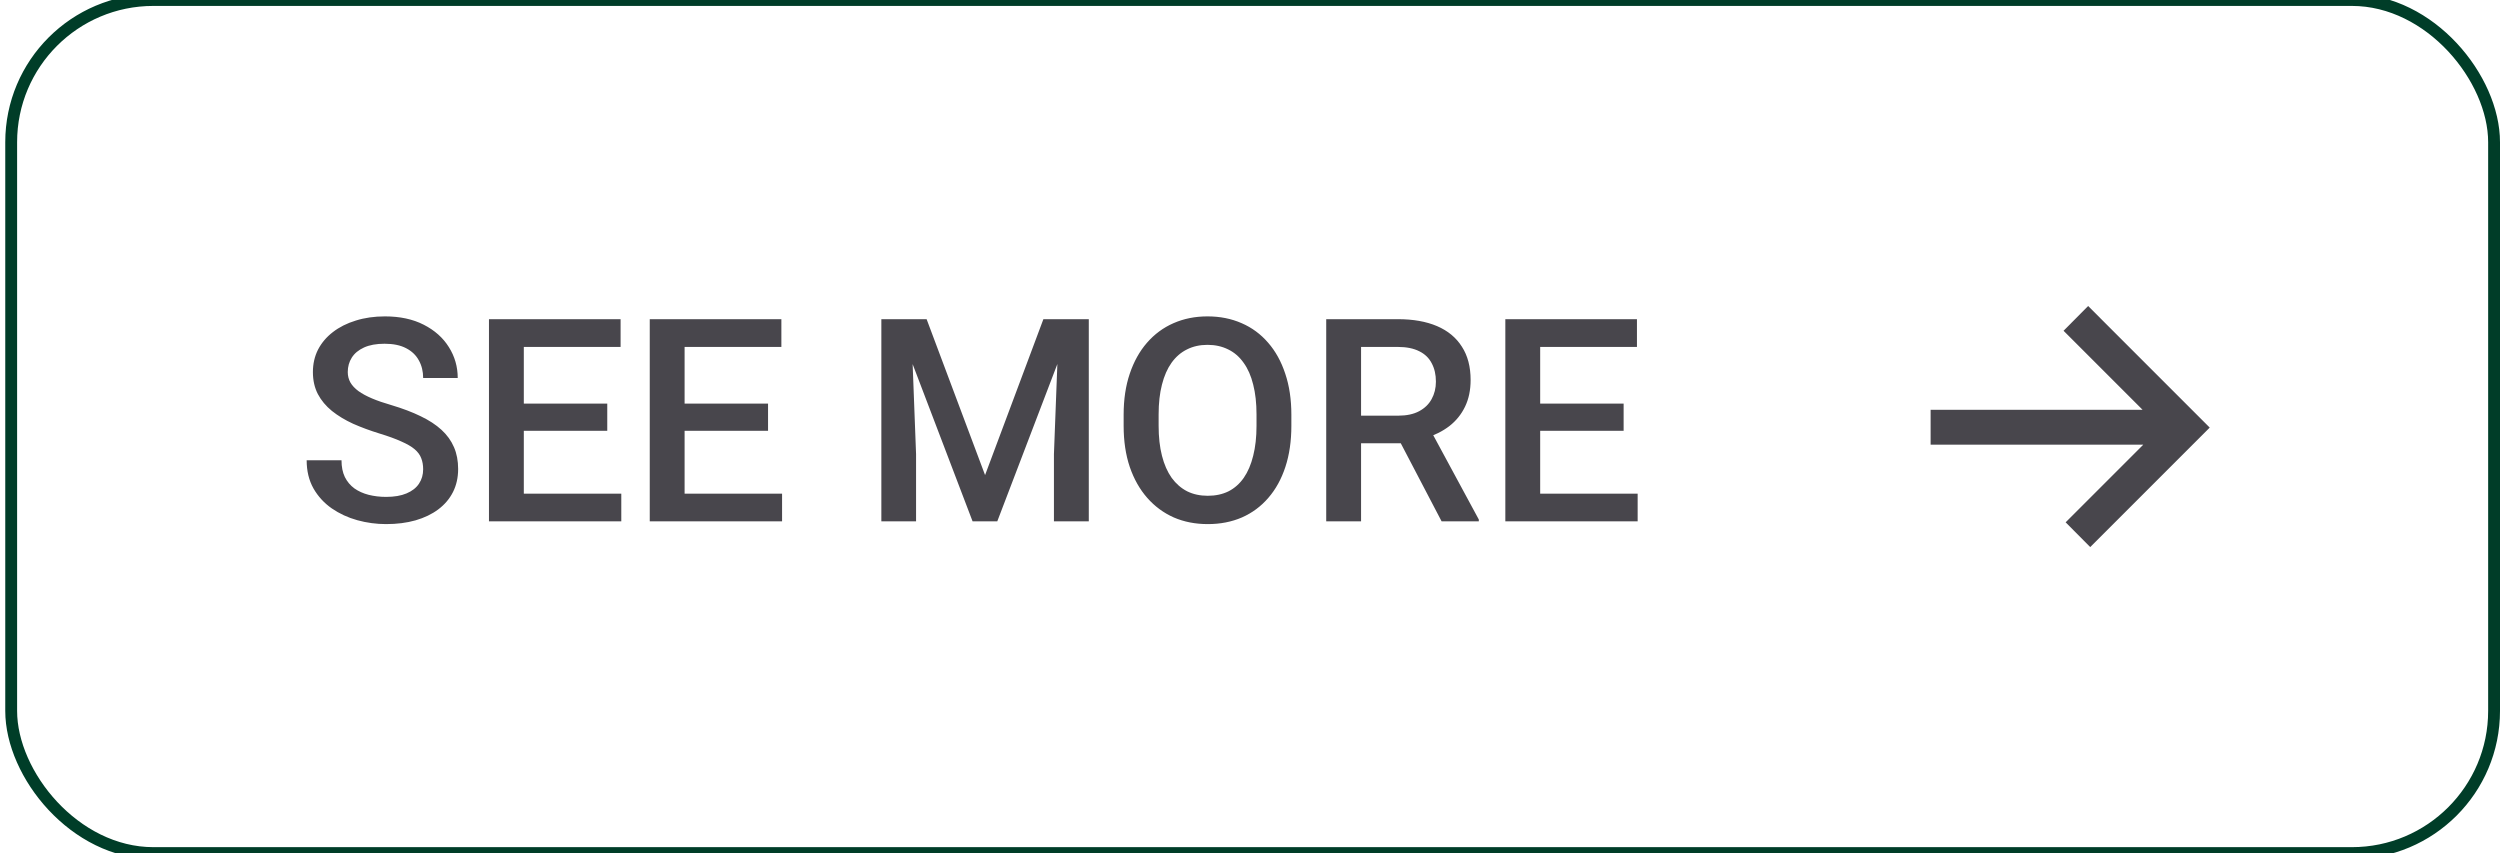 <svg width="211" height="72" viewBox="0 0 211 72" fill="none" xmlns="http://www.w3.org/2000/svg">
<rect x="0.944" width="209.556" height="72" rx="12" stroke="#003D28"/>
<path d="M35.714 39.605C35.714 39.254 35.659 38.941 35.55 38.668C35.448 38.395 35.265 38.145 34.999 37.918C34.733 37.691 34.358 37.473 33.874 37.262C33.398 37.043 32.788 36.82 32.046 36.594C31.233 36.344 30.483 36.066 29.796 35.762C29.116 35.449 28.523 35.09 28.015 34.684C27.507 34.27 27.112 33.797 26.831 33.266C26.55 32.727 26.409 32.105 26.409 31.402C26.409 30.707 26.554 30.074 26.843 29.504C27.14 28.934 27.558 28.441 28.097 28.027C28.644 27.605 29.288 27.281 30.03 27.055C30.773 26.82 31.593 26.703 32.491 26.703C33.757 26.703 34.847 26.938 35.761 27.406C36.683 27.875 37.39 28.504 37.882 29.293C38.382 30.082 38.632 30.953 38.632 31.906H35.714C35.714 31.344 35.593 30.848 35.351 30.418C35.116 29.98 34.757 29.637 34.273 29.387C33.796 29.137 33.191 29.012 32.456 29.012C31.761 29.012 31.183 29.117 30.722 29.328C30.261 29.539 29.917 29.824 29.691 30.184C29.464 30.543 29.351 30.949 29.351 31.402C29.351 31.723 29.425 32.016 29.573 32.281C29.722 32.539 29.948 32.781 30.253 33.008C30.558 33.227 30.941 33.434 31.401 33.629C31.862 33.824 32.405 34.012 33.03 34.191C33.976 34.473 34.8 34.785 35.503 35.129C36.206 35.465 36.792 35.848 37.261 36.277C37.73 36.707 38.081 37.195 38.316 37.742C38.55 38.281 38.667 38.895 38.667 39.582C38.667 40.301 38.523 40.949 38.233 41.527C37.944 42.098 37.53 42.586 36.991 42.992C36.46 43.391 35.819 43.699 35.069 43.918C34.327 44.129 33.499 44.234 32.585 44.234C31.765 44.234 30.956 44.125 30.159 43.906C29.37 43.688 28.651 43.355 28.003 42.91C27.355 42.457 26.839 41.895 26.456 41.223C26.073 40.543 25.882 39.75 25.882 38.844H28.823C28.823 39.398 28.917 39.871 29.105 40.262C29.3 40.652 29.57 40.973 29.913 41.223C30.257 41.465 30.655 41.645 31.108 41.762C31.57 41.879 32.062 41.938 32.585 41.938C33.273 41.938 33.847 41.84 34.308 41.645C34.776 41.449 35.128 41.176 35.362 40.824C35.597 40.473 35.714 40.066 35.714 39.605ZM52.437 41.668V44H43.378V41.668H52.437ZM44.21 26.938V44H41.269V26.938H44.21ZM51.253 34.062V36.359H43.378V34.062H51.253ZM52.378 26.938V29.281H43.378V26.938H52.378ZM66.007 41.668V44H56.948V41.668H66.007ZM57.78 26.938V44H54.839V26.938H57.78ZM64.823 34.062V36.359H56.948V34.062H64.823ZM65.948 26.938V29.281H56.948V26.938H65.948ZM75.581 26.938H78.206L83.14 40.098L88.062 26.938H90.687L84.171 44H82.085L75.581 26.938ZM74.386 26.938H76.882L77.316 38.328V44H74.386V26.938ZM89.386 26.938H91.894V44H88.952V38.328L89.386 26.938ZM108.991 35V35.938C108.991 37.227 108.823 38.383 108.487 39.406C108.151 40.43 107.671 41.301 107.046 42.02C106.429 42.738 105.687 43.289 104.819 43.672C103.952 44.047 102.991 44.234 101.937 44.234C100.89 44.234 99.933 44.047 99.066 43.672C98.206 43.289 97.46 42.738 96.827 42.02C96.195 41.301 95.702 40.43 95.351 39.406C95.007 38.383 94.835 37.227 94.835 35.938V35C94.835 33.711 95.007 32.559 95.351 31.543C95.695 30.52 96.179 29.648 96.804 28.93C97.437 28.203 98.183 27.652 99.042 27.277C99.909 26.895 100.866 26.703 101.913 26.703C102.968 26.703 103.929 26.895 104.796 27.277C105.663 27.652 106.409 28.203 107.034 28.93C107.659 29.648 108.14 30.52 108.476 31.543C108.819 32.559 108.991 33.711 108.991 35ZM106.05 35.938V34.977C106.05 34.023 105.956 33.184 105.769 32.457C105.589 31.723 105.319 31.109 104.96 30.617C104.609 30.117 104.175 29.742 103.659 29.492C103.144 29.234 102.562 29.105 101.913 29.105C101.265 29.105 100.687 29.234 100.179 29.492C99.671 29.742 99.237 30.117 98.878 30.617C98.526 31.109 98.257 31.723 98.07 32.457C97.882 33.184 97.788 34.023 97.788 34.977V35.938C97.788 36.891 97.882 37.734 98.07 38.469C98.257 39.203 98.53 39.824 98.89 40.332C99.257 40.832 99.695 41.211 100.202 41.469C100.71 41.719 101.288 41.844 101.937 41.844C102.593 41.844 103.175 41.719 103.683 41.469C104.191 41.211 104.62 40.832 104.972 40.332C105.323 39.824 105.589 39.203 105.769 38.469C105.956 37.734 106.05 36.891 106.05 35.938ZM111.933 26.938H117.968C119.265 26.938 120.37 27.133 121.284 27.523C122.198 27.914 122.898 28.492 123.382 29.258C123.874 30.016 124.12 30.953 124.12 32.07C124.12 32.922 123.964 33.672 123.651 34.32C123.339 34.969 122.898 35.516 122.327 35.961C121.757 36.398 121.077 36.738 120.288 36.98L119.398 37.414H113.972L113.948 35.082H118.015C118.718 35.082 119.304 34.957 119.773 34.707C120.241 34.457 120.593 34.117 120.827 33.688C121.069 33.25 121.191 32.758 121.191 32.211C121.191 31.617 121.073 31.102 120.839 30.664C120.612 30.219 120.261 29.879 119.784 29.645C119.308 29.402 118.702 29.281 117.968 29.281H114.874V44H111.933V26.938ZM121.671 44L117.663 36.336L120.745 36.324L124.812 43.848V44H121.671ZM138.218 41.668V44H129.159V41.668H138.218ZM129.991 26.938V44H127.05V26.938H129.991ZM137.034 34.062V36.359H129.159V34.062H137.034ZM138.159 26.938V29.281H129.159V26.938H138.159Z" fill="#48464C"/>
<path d="M184.998 34.587L176.239 25.827L174.163 27.918L180.832 34.587H162.944V37.531H180.891L174.339 44.083L176.415 46.173L185.057 37.531L186.5 36.089L184.998 34.587Z" fill="#48464C"/>
</svg>

